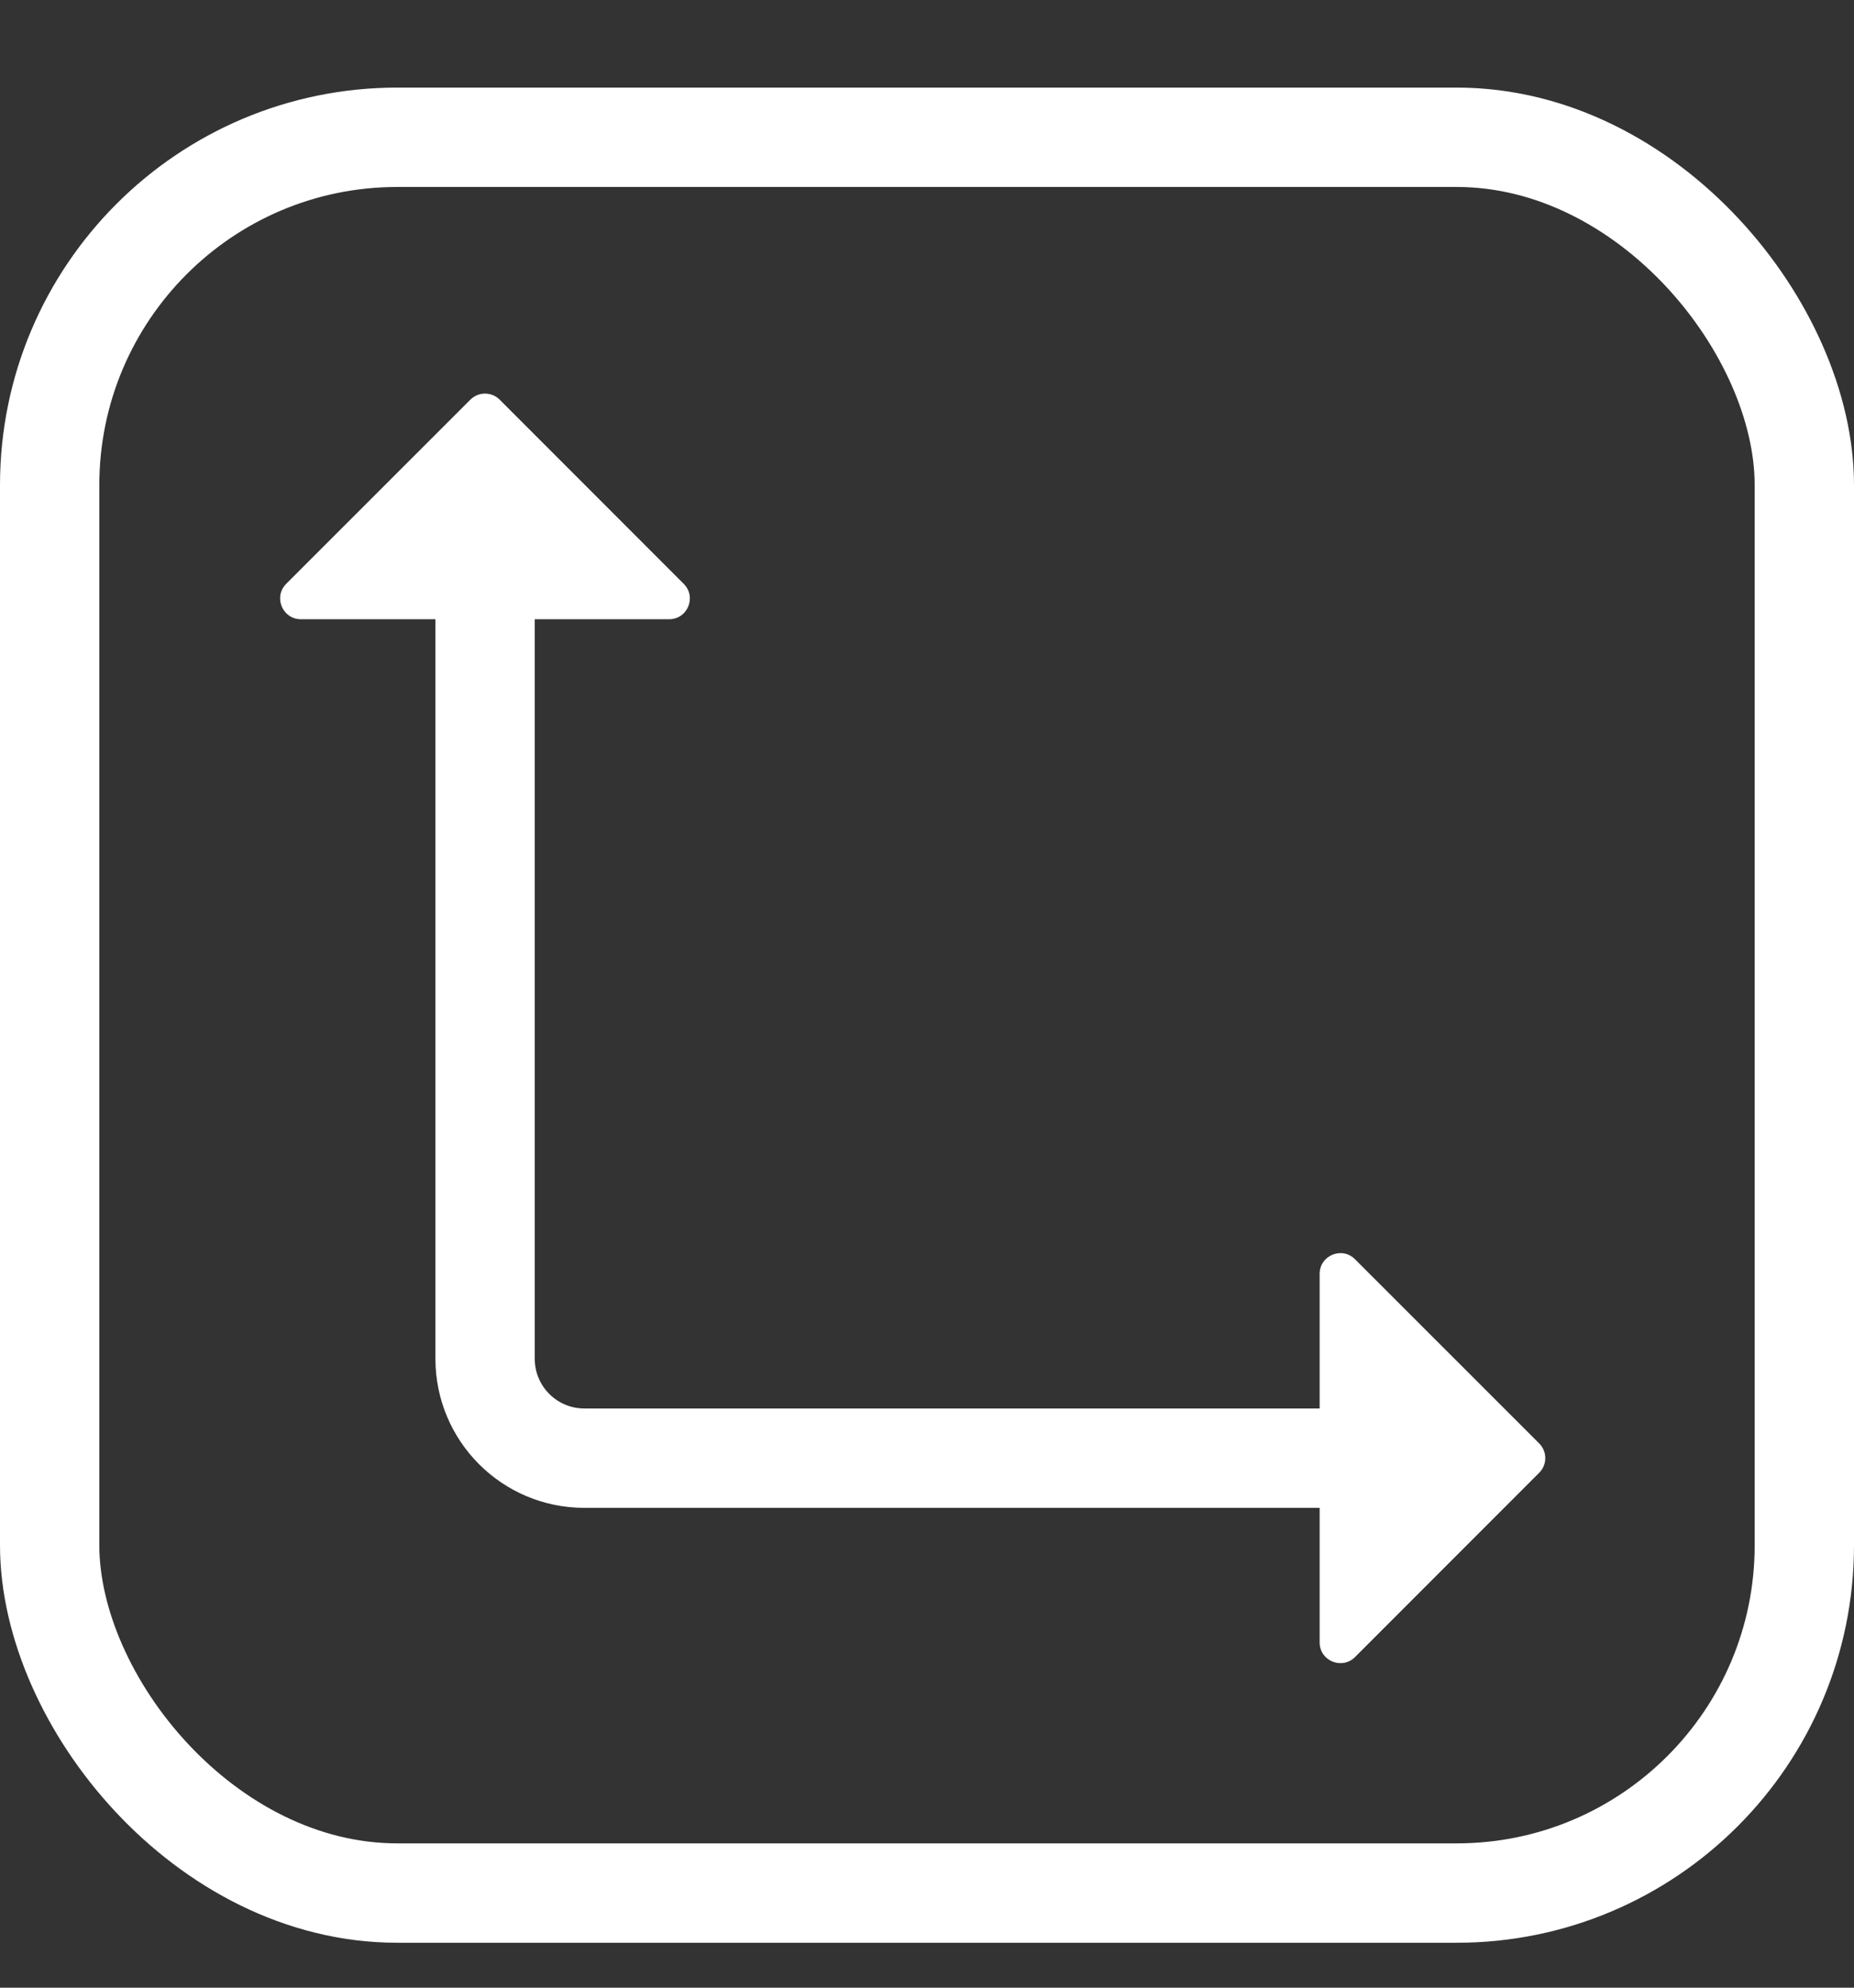 <svg width="14" height="15" viewBox="0 0 14 15" fill="none" xmlns="http://www.w3.org/2000/svg">
<rect x="0" y="0" width="14" height="15" fill="#333333" stroke="none"/>
<g clip-path="url(#clip0_3709_10895)">
<rect x="0.375" y="1.036" width="13.25" height="13.25" rx="2.625" stroke="white" stroke-width="0.75"/>
<path d="M3.552 3.016C3.613 2.955 3.712 2.955 3.773 3.016L5.163 4.406C5.262 4.505 5.192 4.673 5.053 4.673L2.272 4.673C2.133 4.673 2.063 4.505 2.161 4.406L3.552 3.016Z" fill="white"/>
<path d="M11.623 10.893C11.684 10.954 11.684 11.053 11.623 11.114L10.232 12.505C10.134 12.603 9.965 12.534 9.965 12.395L9.965 9.613C9.965 9.474 10.134 9.404 10.232 9.503L11.623 10.893Z" fill="white"/>
<path d="M3.663 4.004V10.254C3.663 10.668 3.998 11.004 4.413 11.004H10.662" stroke="white" stroke-width="0.75" stroke-linecap="round"/>
</g>
<defs>
<clipPath id="clip0_3709_10895">
<rect width="14" height="14" fill="white" transform="translate(0 0.661)"/>
</clipPath>
</defs>
</svg>
